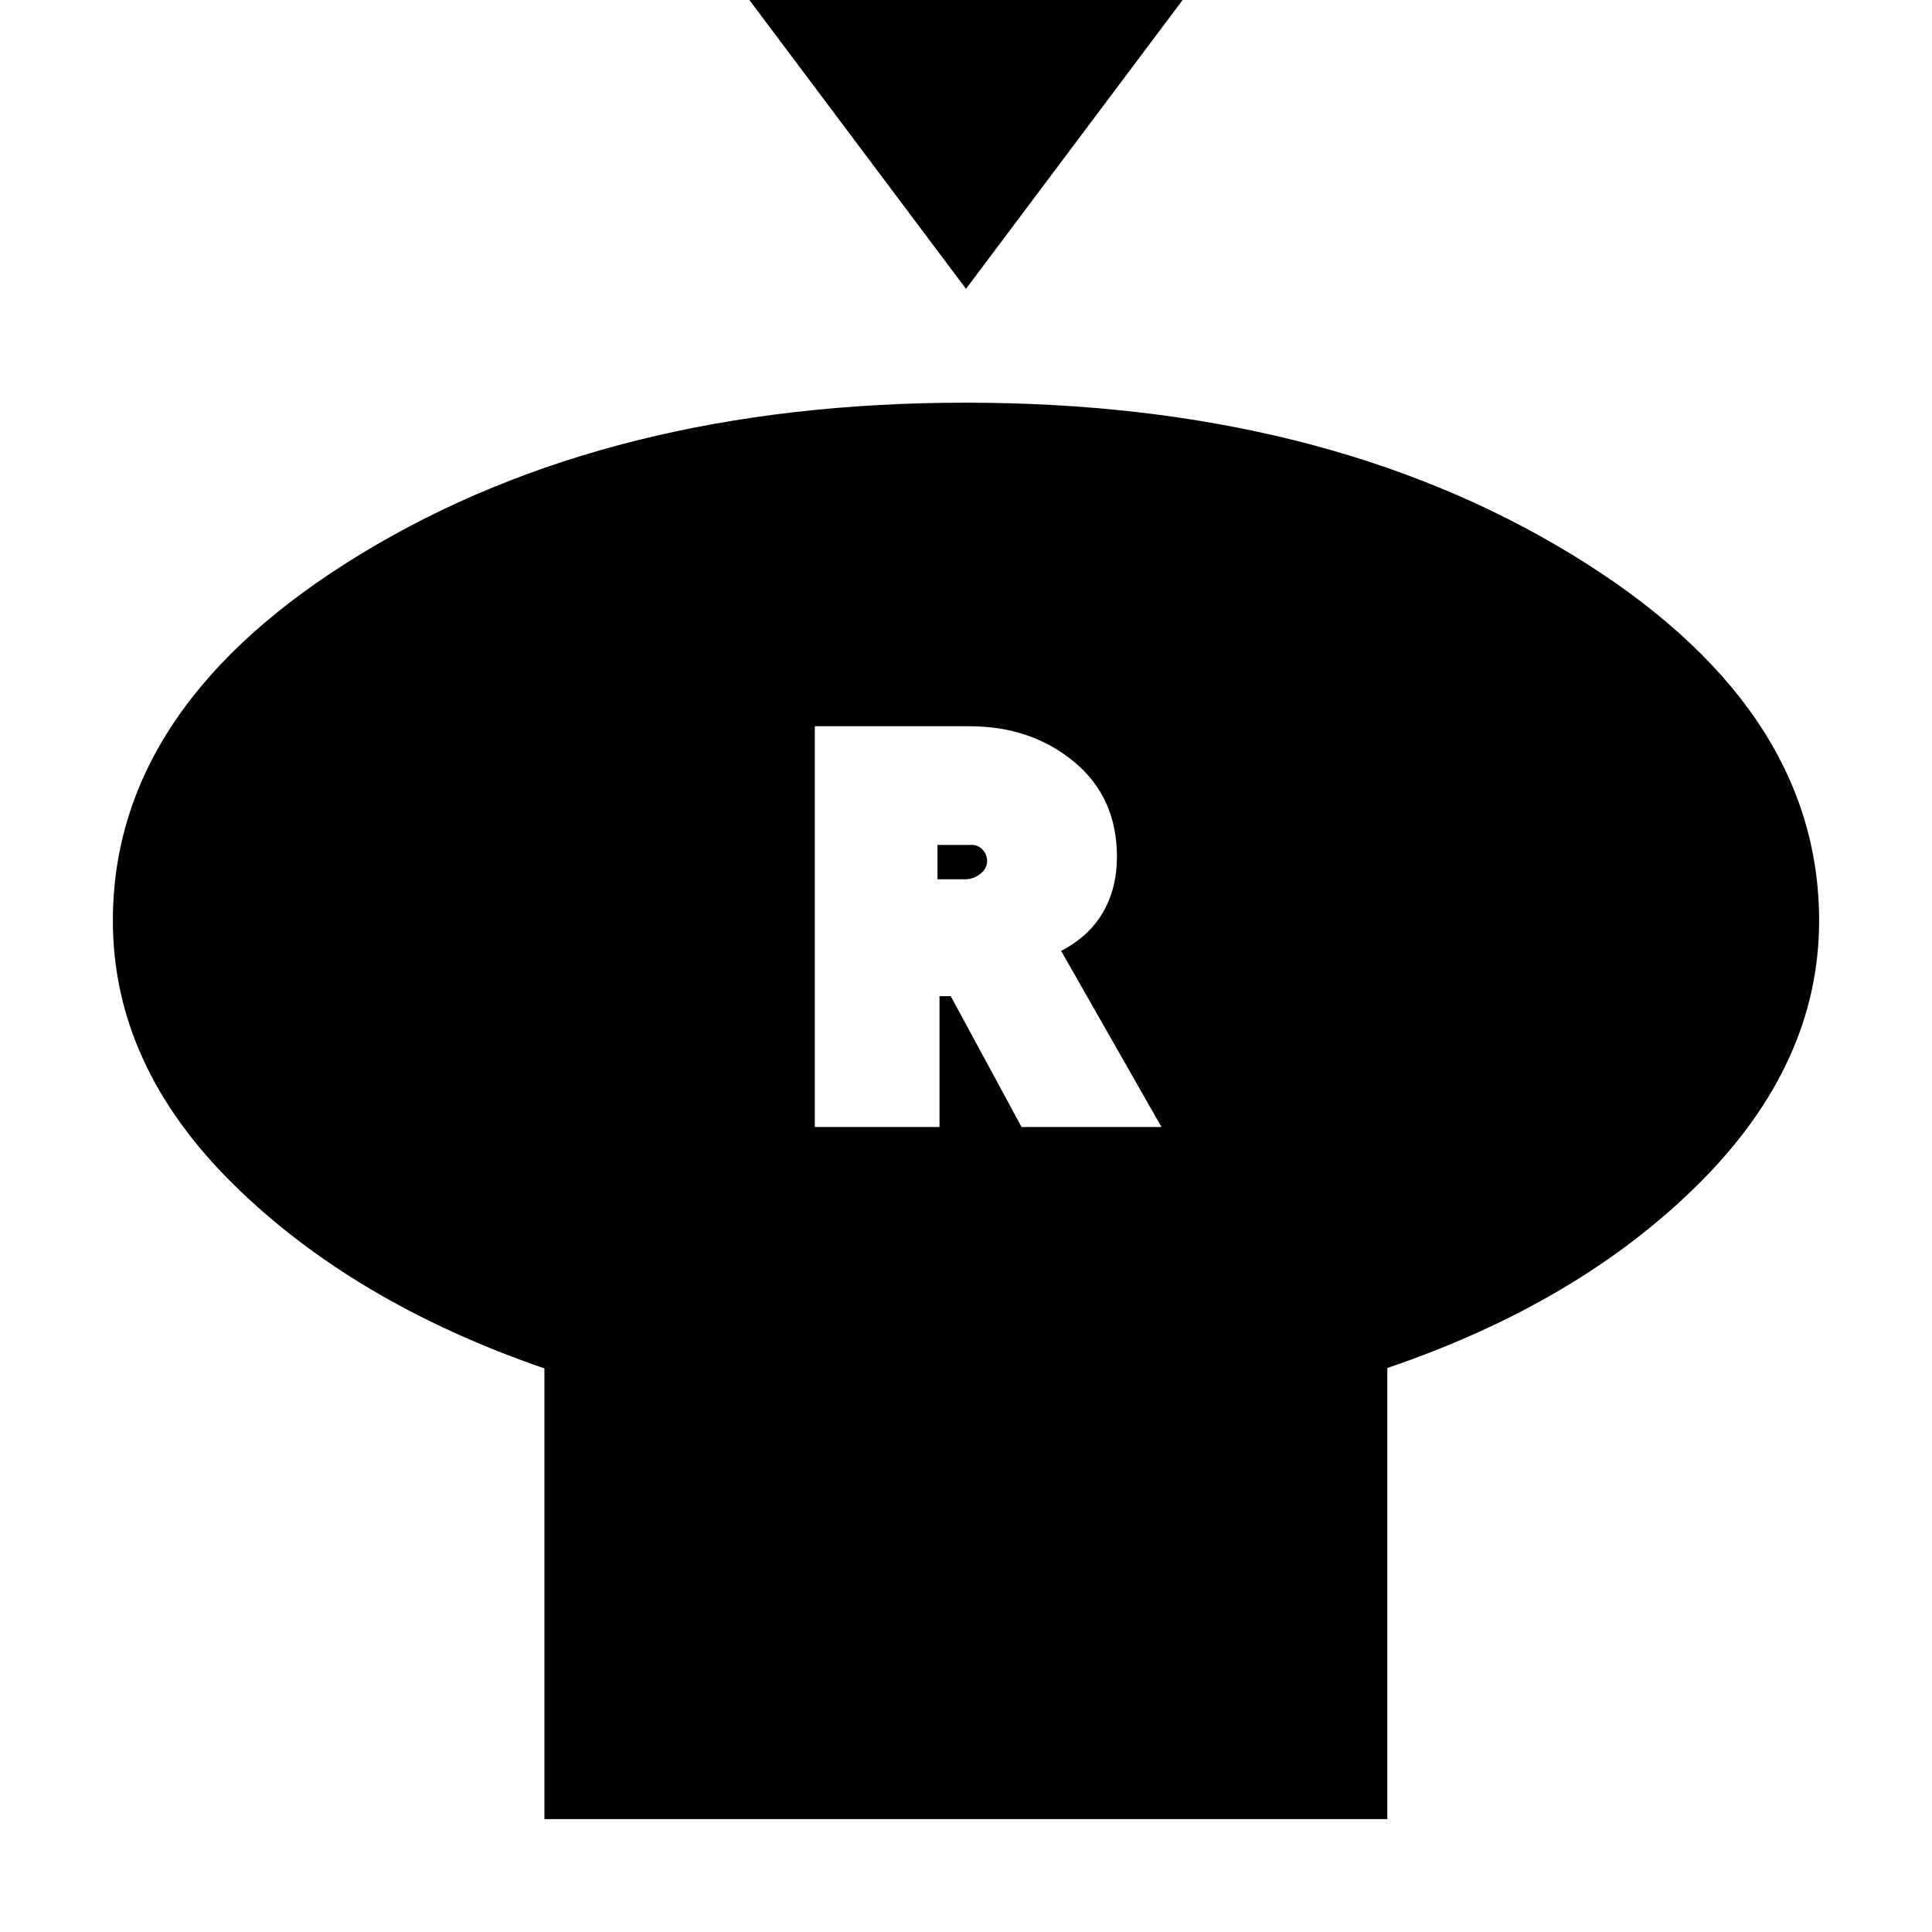 <svg xmlns="http://www.w3.org/2000/svg" height="20" viewBox="0 -960 960 960" width="20"><path d="m480-816.48-108-144h216l-108 144Zm209.35 536.23v224.16H270.52v-223.95q-95-32.7-154.72-91.66-59.71-58.96-59.71-130.78 0-107.39 123.49-182.41 123.5-75.02 300.33-75.02 176.84 0 300.42 75.02 123.58 75.02 123.58 182.41 0 70.98-59.5 130.36-59.5 59.38-155.06 91.87ZM404.87-400h61.96v-65h5.6l35.18 65h69.52l-49.87-87.51q13.87-7.19 20.81-19.15 6.93-11.96 6.93-27.58 0-29.66-21.37-47.28-21.37-17.61-51.78-17.61h-76.98V-400Zm60.96-123.09v-17.08H483q2.97 0 5.22 2.34 2.26 2.34 2.26 5.82 0 3.5-3.36 6.21t-7.55 2.71h-13.74Z"/></svg>